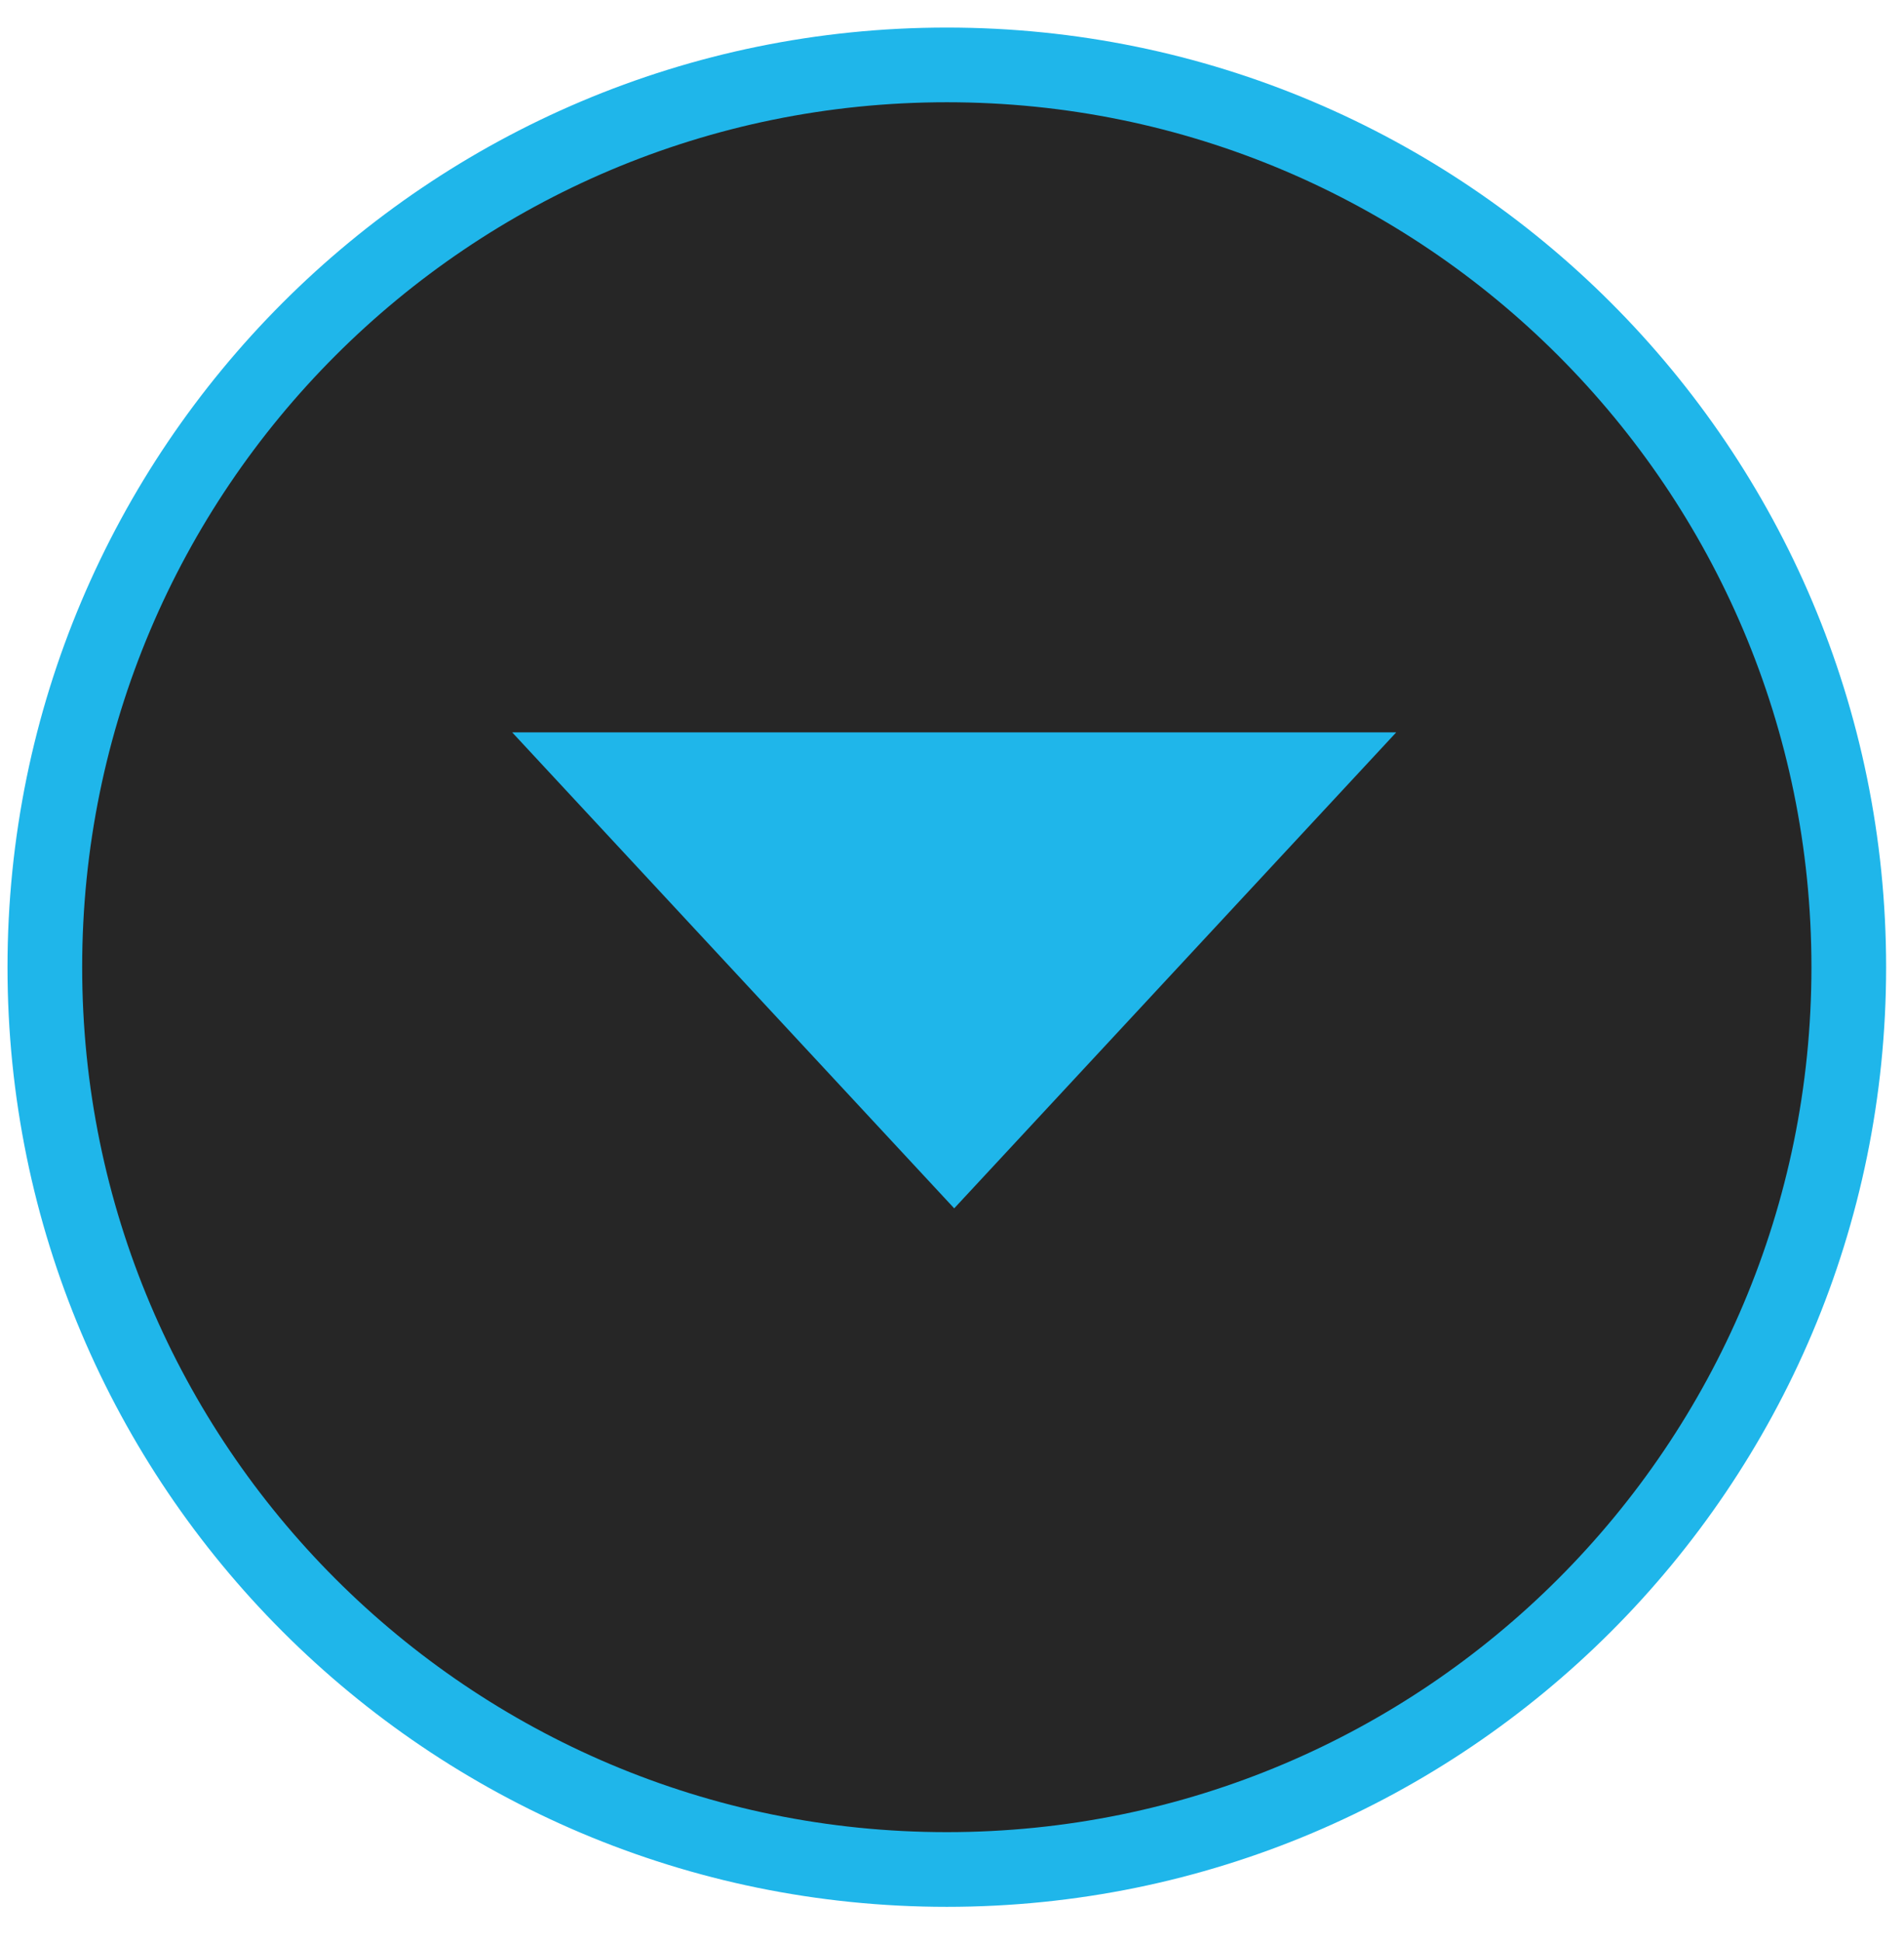 <svg width="51" height="52" viewBox="0 0 51 52" fill="none" xmlns="http://www.w3.org/2000/svg">
<path d="M25.361 50.058C38.704 50.058 49.521 39.242 49.521 25.898C49.521 12.555 38.704 1.738 25.361 1.738C12.018 1.738 1.201 12.555 1.201 25.898C1.201 39.242 12.018 50.058 25.361 50.058Z" fill="#262626" stroke="#1FB6EA" stroke-width="2"/>
<path d="M25.559 32.355L37.399 19.61L13.719 19.61L25.559 32.355Z" fill="#1FB6EA"/>
</svg>
